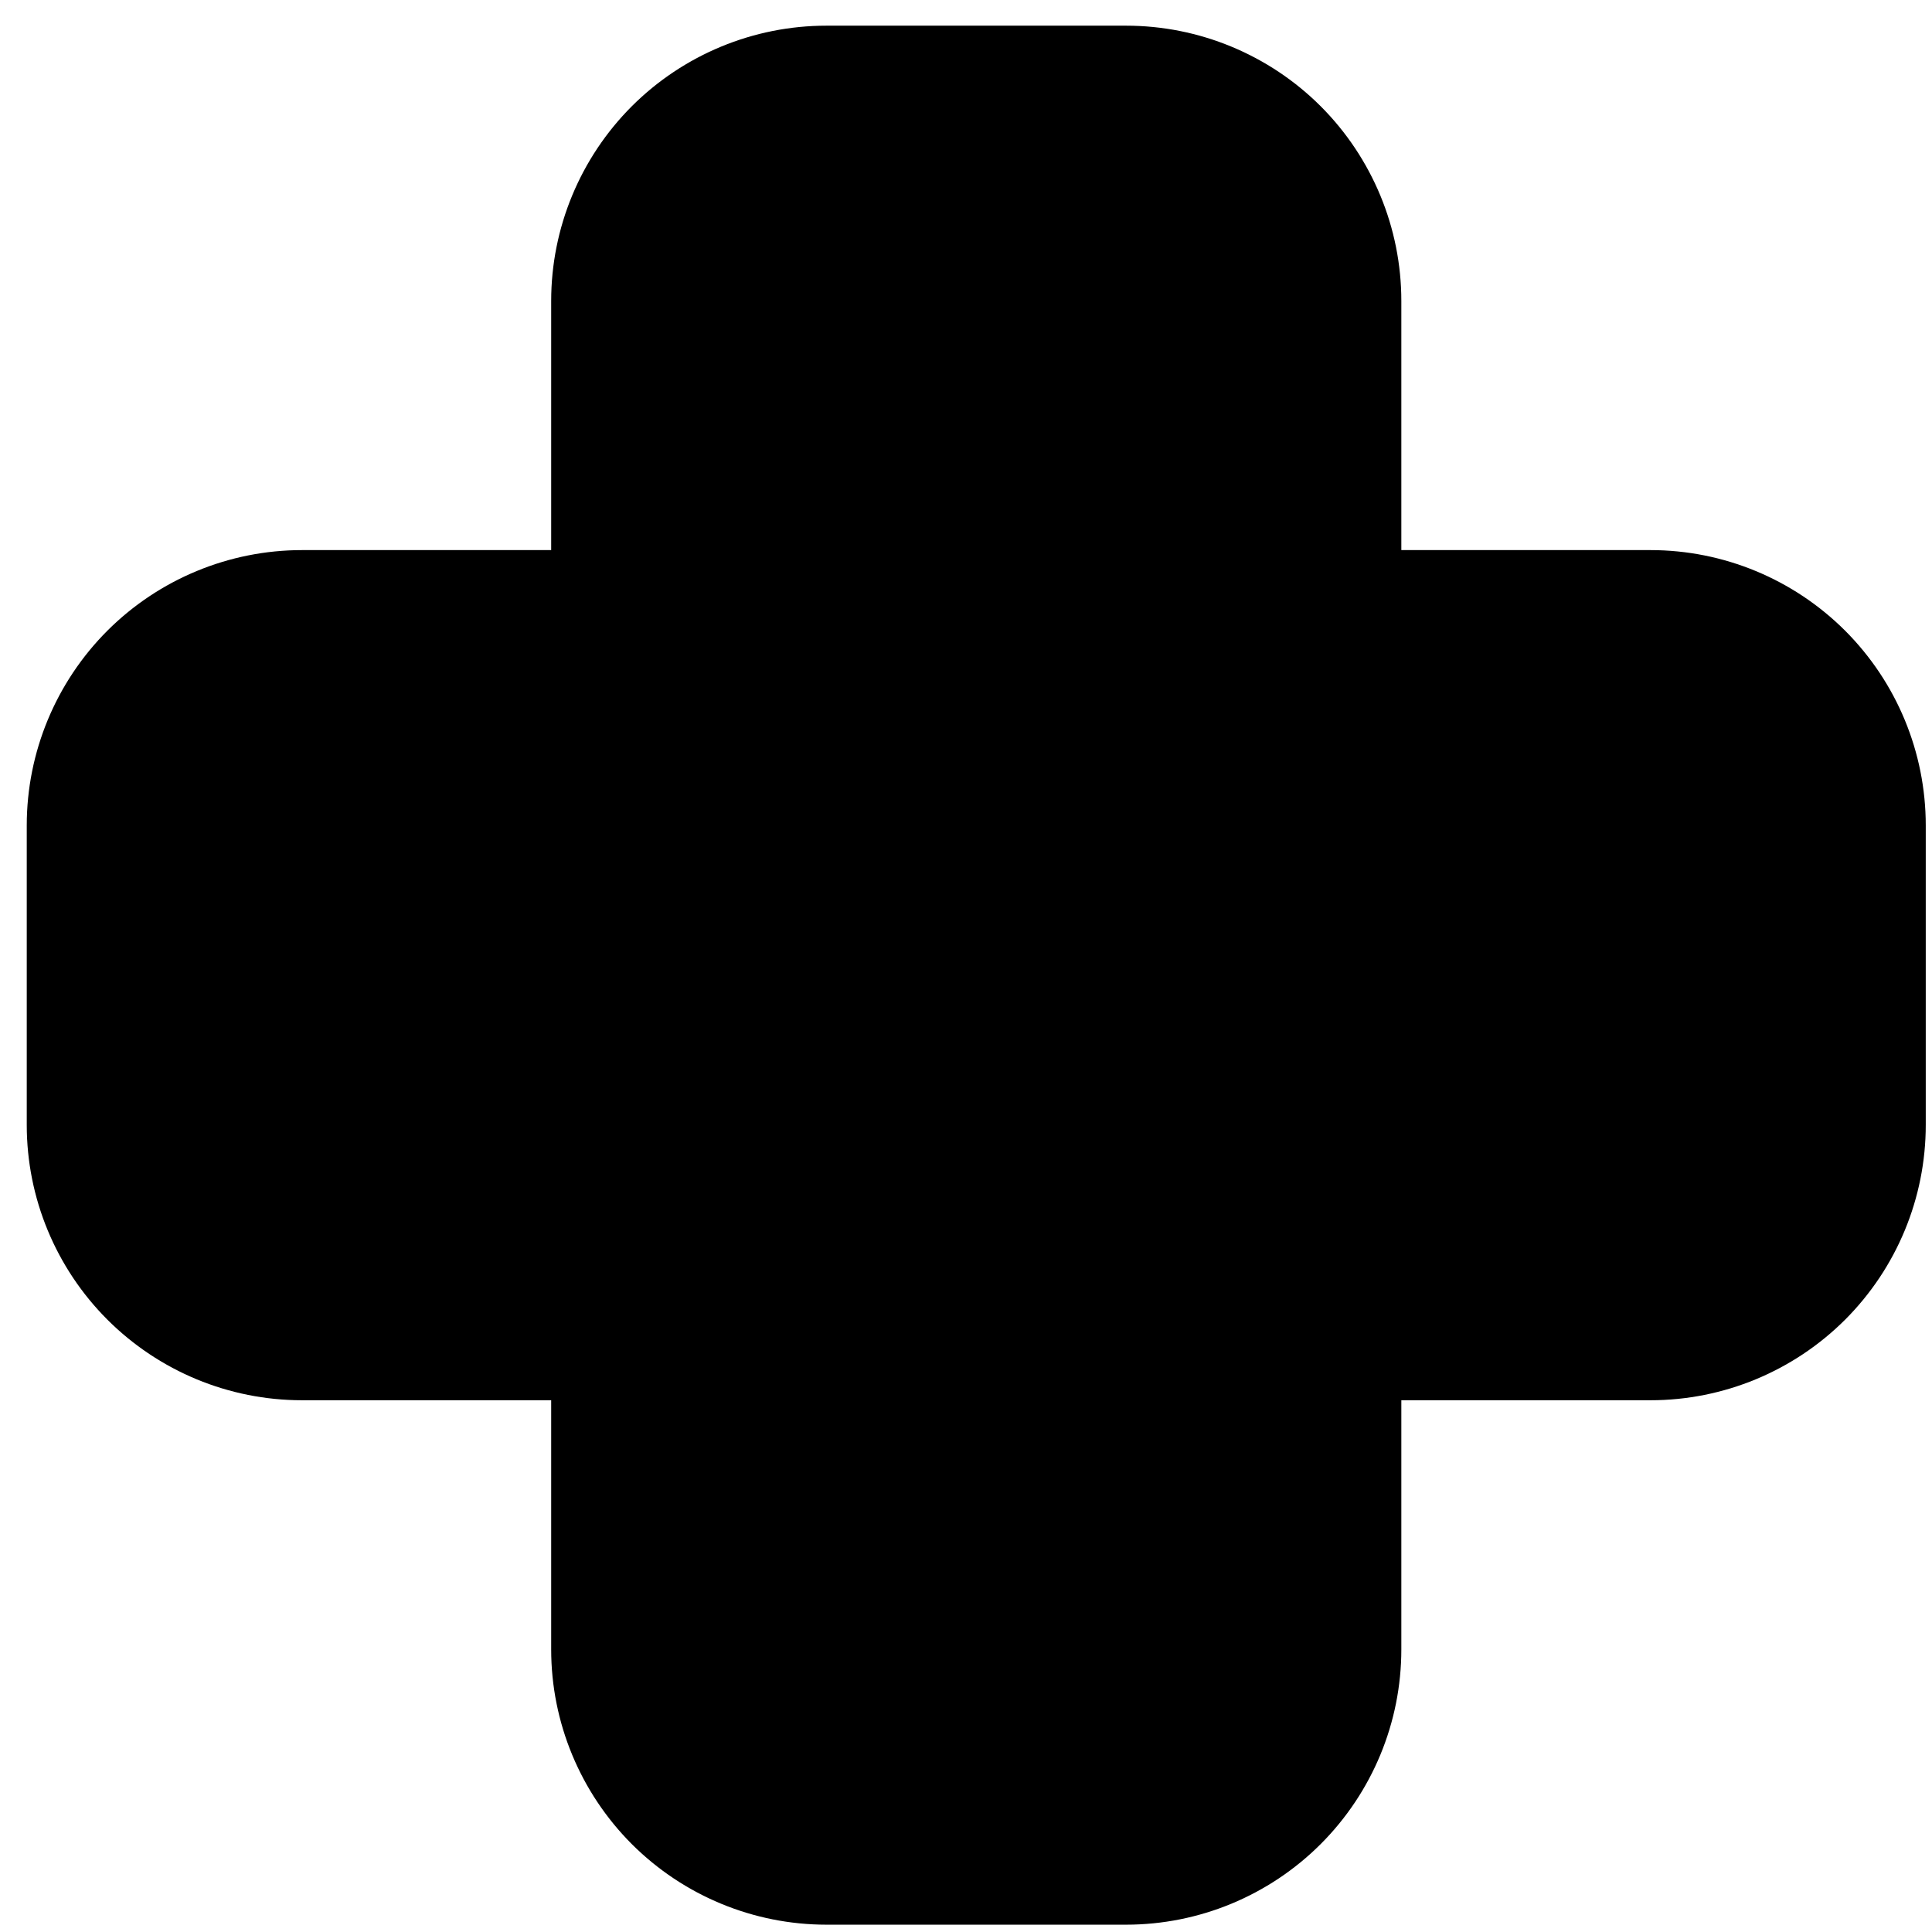<svg width="52" height="52" viewBox="0 0 52 52" fill="none" xmlns="http://www.w3.org/2000/svg">
<path fillRule="evenodd" clipRule="evenodd" d="M15.185 15.156H8.128C6.256 15.156 4.462 15.9 3.137 17.223C1.814 18.548 1.07 20.343 1.07 22.214V30.28C1.07 32.151 1.814 33.946 3.137 35.271C4.462 36.594 6.256 37.338 8.128 37.338H15.185V44.395C15.185 46.267 15.929 48.061 17.252 49.386C18.577 50.709 20.372 51.453 22.243 51.453H30.309C32.18 51.453 33.975 50.709 35.3 49.386C36.623 48.061 37.367 46.267 37.367 44.395V37.338H44.424C46.296 37.338 48.09 36.594 49.415 35.271C50.738 33.946 51.482 32.151 51.482 30.28V22.214C51.482 20.343 50.738 18.548 49.415 17.223C48.09 15.9 46.296 15.156 44.424 15.156H37.367V8.099C37.367 6.227 36.623 4.433 35.3 3.108C33.975 1.785 32.18 1.041 30.309 1.041H22.243C20.372 1.041 18.577 1.785 17.252 3.108C15.929 4.433 15.185 6.227 15.185 8.099V15.156Z" fill="#FDA1A5"/>
<path fillRule="evenodd" clipRule="evenodd" d="M15.185 15.156H8.128C6.256 15.156 4.462 15.9 3.137 17.223C1.814 18.548 1.07 20.343 1.07 22.214V30.28C1.07 32.151 1.814 33.946 3.137 35.271C4.462 36.594 6.256 37.338 8.128 37.338H15.185V44.395C15.185 46.267 15.929 48.061 17.252 49.386C18.577 50.709 20.372 51.453 22.243 51.453H30.309C32.18 51.453 33.975 50.709 35.3 49.386C36.623 48.061 37.367 46.267 37.367 44.395V37.338H44.424C46.296 37.338 48.09 36.594 49.415 35.271C50.738 33.946 51.482 32.151 51.482 30.28V22.214C51.482 20.343 50.738 18.548 49.415 17.223C48.09 15.9 46.296 15.156 44.424 15.156H37.367V8.099C37.367 6.227 36.623 4.433 35.3 3.108C33.975 1.785 32.18 1.041 30.309 1.041H22.243C20.372 1.041 18.577 1.785 17.252 3.108C15.929 4.433 15.185 6.227 15.185 8.099V15.156ZM16.194 17.173C16.75 17.173 17.202 16.721 17.202 16.165V8.099C17.202 6.762 17.732 5.479 18.678 4.534C19.624 3.588 20.906 3.058 22.243 3.058H30.309C31.646 3.058 32.928 3.588 33.874 4.534C34.82 5.479 35.35 6.762 35.35 8.099V16.165C35.35 16.721 35.802 17.173 36.358 17.173H44.424C45.761 17.173 47.044 17.703 47.989 18.649C48.935 19.595 49.466 20.877 49.466 22.214V30.28C49.466 31.617 48.935 32.899 47.989 33.845C47.044 34.791 45.761 35.321 44.424 35.321H36.358C35.802 35.321 35.35 35.773 35.35 36.33V44.395C35.35 45.732 34.82 47.015 33.874 47.961C32.928 48.906 31.646 49.437 30.309 49.437H22.243C20.906 49.437 19.624 48.906 18.678 47.961C17.732 47.015 17.202 45.732 17.202 44.395V36.33C17.202 35.773 16.75 35.321 16.194 35.321H8.128C6.791 35.321 5.508 34.791 4.562 33.845C3.617 32.899 3.086 31.617 3.086 30.28V22.214C3.086 20.877 3.617 19.595 4.562 18.649C5.508 17.703 6.791 17.173 8.128 17.173H16.194Z" fill="black"/>
<path fillRule="evenodd" clipRule="evenodd" d="M17.005 2.86C18.395 1.472 20.279 0.691 22.243 0.691H30.309C32.273 0.691 34.157 1.472 35.547 2.86C36.935 4.25 37.717 6.134 37.717 8.099V14.806H44.424C46.389 14.806 48.272 15.587 49.663 16.976C51.051 18.366 51.832 20.25 51.832 22.214V30.28C51.832 32.244 51.051 34.128 49.663 35.518C48.273 36.906 46.389 37.688 44.424 37.688H37.717V44.395C37.717 46.36 36.936 48.243 35.547 49.633C34.157 51.022 32.273 51.803 30.309 51.803H22.243C20.279 51.803 18.395 51.022 17.005 49.634C15.617 48.243 14.835 46.36 14.835 44.395V37.688H8.128C6.163 37.688 4.28 36.907 2.89 35.518C1.501 34.128 0.72 32.244 0.72 30.28V22.214C0.72 20.25 1.501 18.366 2.889 16.976C4.279 15.588 6.163 14.806 8.128 14.806H14.835V8.099C14.835 6.134 15.617 4.25 17.005 2.86ZM17.5 3.355C17.499 3.356 17.5 3.355 17.5 3.355C18.759 2.098 20.465 1.391 22.243 1.391H30.309C32.087 1.391 33.793 2.098 35.052 3.355C36.31 4.614 37.017 6.32 37.017 8.099V15.506H44.424C46.203 15.506 47.908 16.213 49.168 17.471C50.425 18.73 51.132 20.436 51.132 22.214V30.28C51.132 32.058 50.425 33.764 49.168 35.023C47.908 36.281 46.203 36.988 44.424 36.988H37.017V44.395C37.017 46.174 36.31 47.879 35.052 49.139C33.793 50.396 32.087 51.103 30.309 51.103H22.243C20.465 51.103 18.759 50.396 17.5 49.139C16.242 47.879 15.535 46.174 15.535 44.395V36.988H8.128C6.349 36.988 4.644 36.281 3.384 35.023C2.127 33.764 1.42 32.058 1.42 30.28V22.214C1.42 20.436 2.127 18.73 3.384 17.471C4.644 16.213 6.349 15.506 8.128 15.506H15.535V8.099C15.535 6.32 16.242 4.615 17.5 3.355ZM22.243 3.407C20.999 3.407 19.805 3.901 18.925 4.781C18.045 5.661 17.552 6.854 17.552 8.099V16.165C17.552 16.914 16.944 17.523 16.194 17.523H8.128C6.883 17.523 5.69 18.016 4.81 18.896C3.93 19.776 3.436 20.97 3.436 22.214V30.28C3.436 31.524 3.93 32.718 4.81 33.598C5.69 34.478 6.883 34.971 8.128 34.971H16.194C16.944 34.971 17.552 35.58 17.552 36.329V44.395C17.552 45.64 18.045 46.833 18.925 47.713C19.805 48.593 20.999 49.087 22.243 49.087H30.309C31.553 49.087 32.747 48.593 33.627 47.713C34.507 46.833 35 45.64 35 44.395V36.329C35 35.58 35.609 34.971 36.358 34.971H44.424C45.669 34.971 46.862 34.478 47.742 33.598C48.622 32.718 49.116 31.524 49.116 30.28V22.214C49.116 20.97 48.622 19.776 47.742 18.896C46.862 18.016 45.669 17.523 44.424 17.523H36.358C35.609 17.523 35 16.914 35 16.165V8.099C35 6.854 34.507 5.661 33.627 4.781C32.747 3.901 31.553 3.407 30.309 3.407H22.243ZM18.43 4.286C19.442 3.275 20.813 2.707 22.243 2.707H30.309C31.739 2.707 33.11 3.275 34.122 4.286C35.133 5.297 35.7 6.669 35.7 8.099V16.165C35.7 16.528 35.995 16.823 36.358 16.823H44.424C45.854 16.823 47.225 17.39 48.237 18.401C49.248 19.413 49.816 20.784 49.816 22.214V30.28C49.816 31.71 49.248 33.081 48.237 34.093C47.225 35.104 45.854 35.671 44.424 35.671H36.358C35.995 35.671 35.7 35.966 35.7 36.329V44.395C35.7 45.825 35.133 47.197 34.122 48.208C33.11 49.219 31.739 49.786 30.309 49.786H22.243C20.813 49.786 19.442 49.219 18.43 48.208C17.419 47.197 16.852 45.825 16.852 44.395V36.329C16.852 35.966 16.557 35.671 16.194 35.671H8.128C6.698 35.671 5.327 35.104 4.315 34.093C3.304 33.081 2.736 31.71 2.736 30.28V22.214C2.736 20.784 3.304 19.413 4.315 18.401C5.327 17.39 6.698 16.823 8.128 16.823H16.194C16.557 16.823 16.852 16.528 16.852 16.165V8.099C16.852 6.669 17.419 5.297 18.43 4.286Z" fill="black"/>
</svg>
